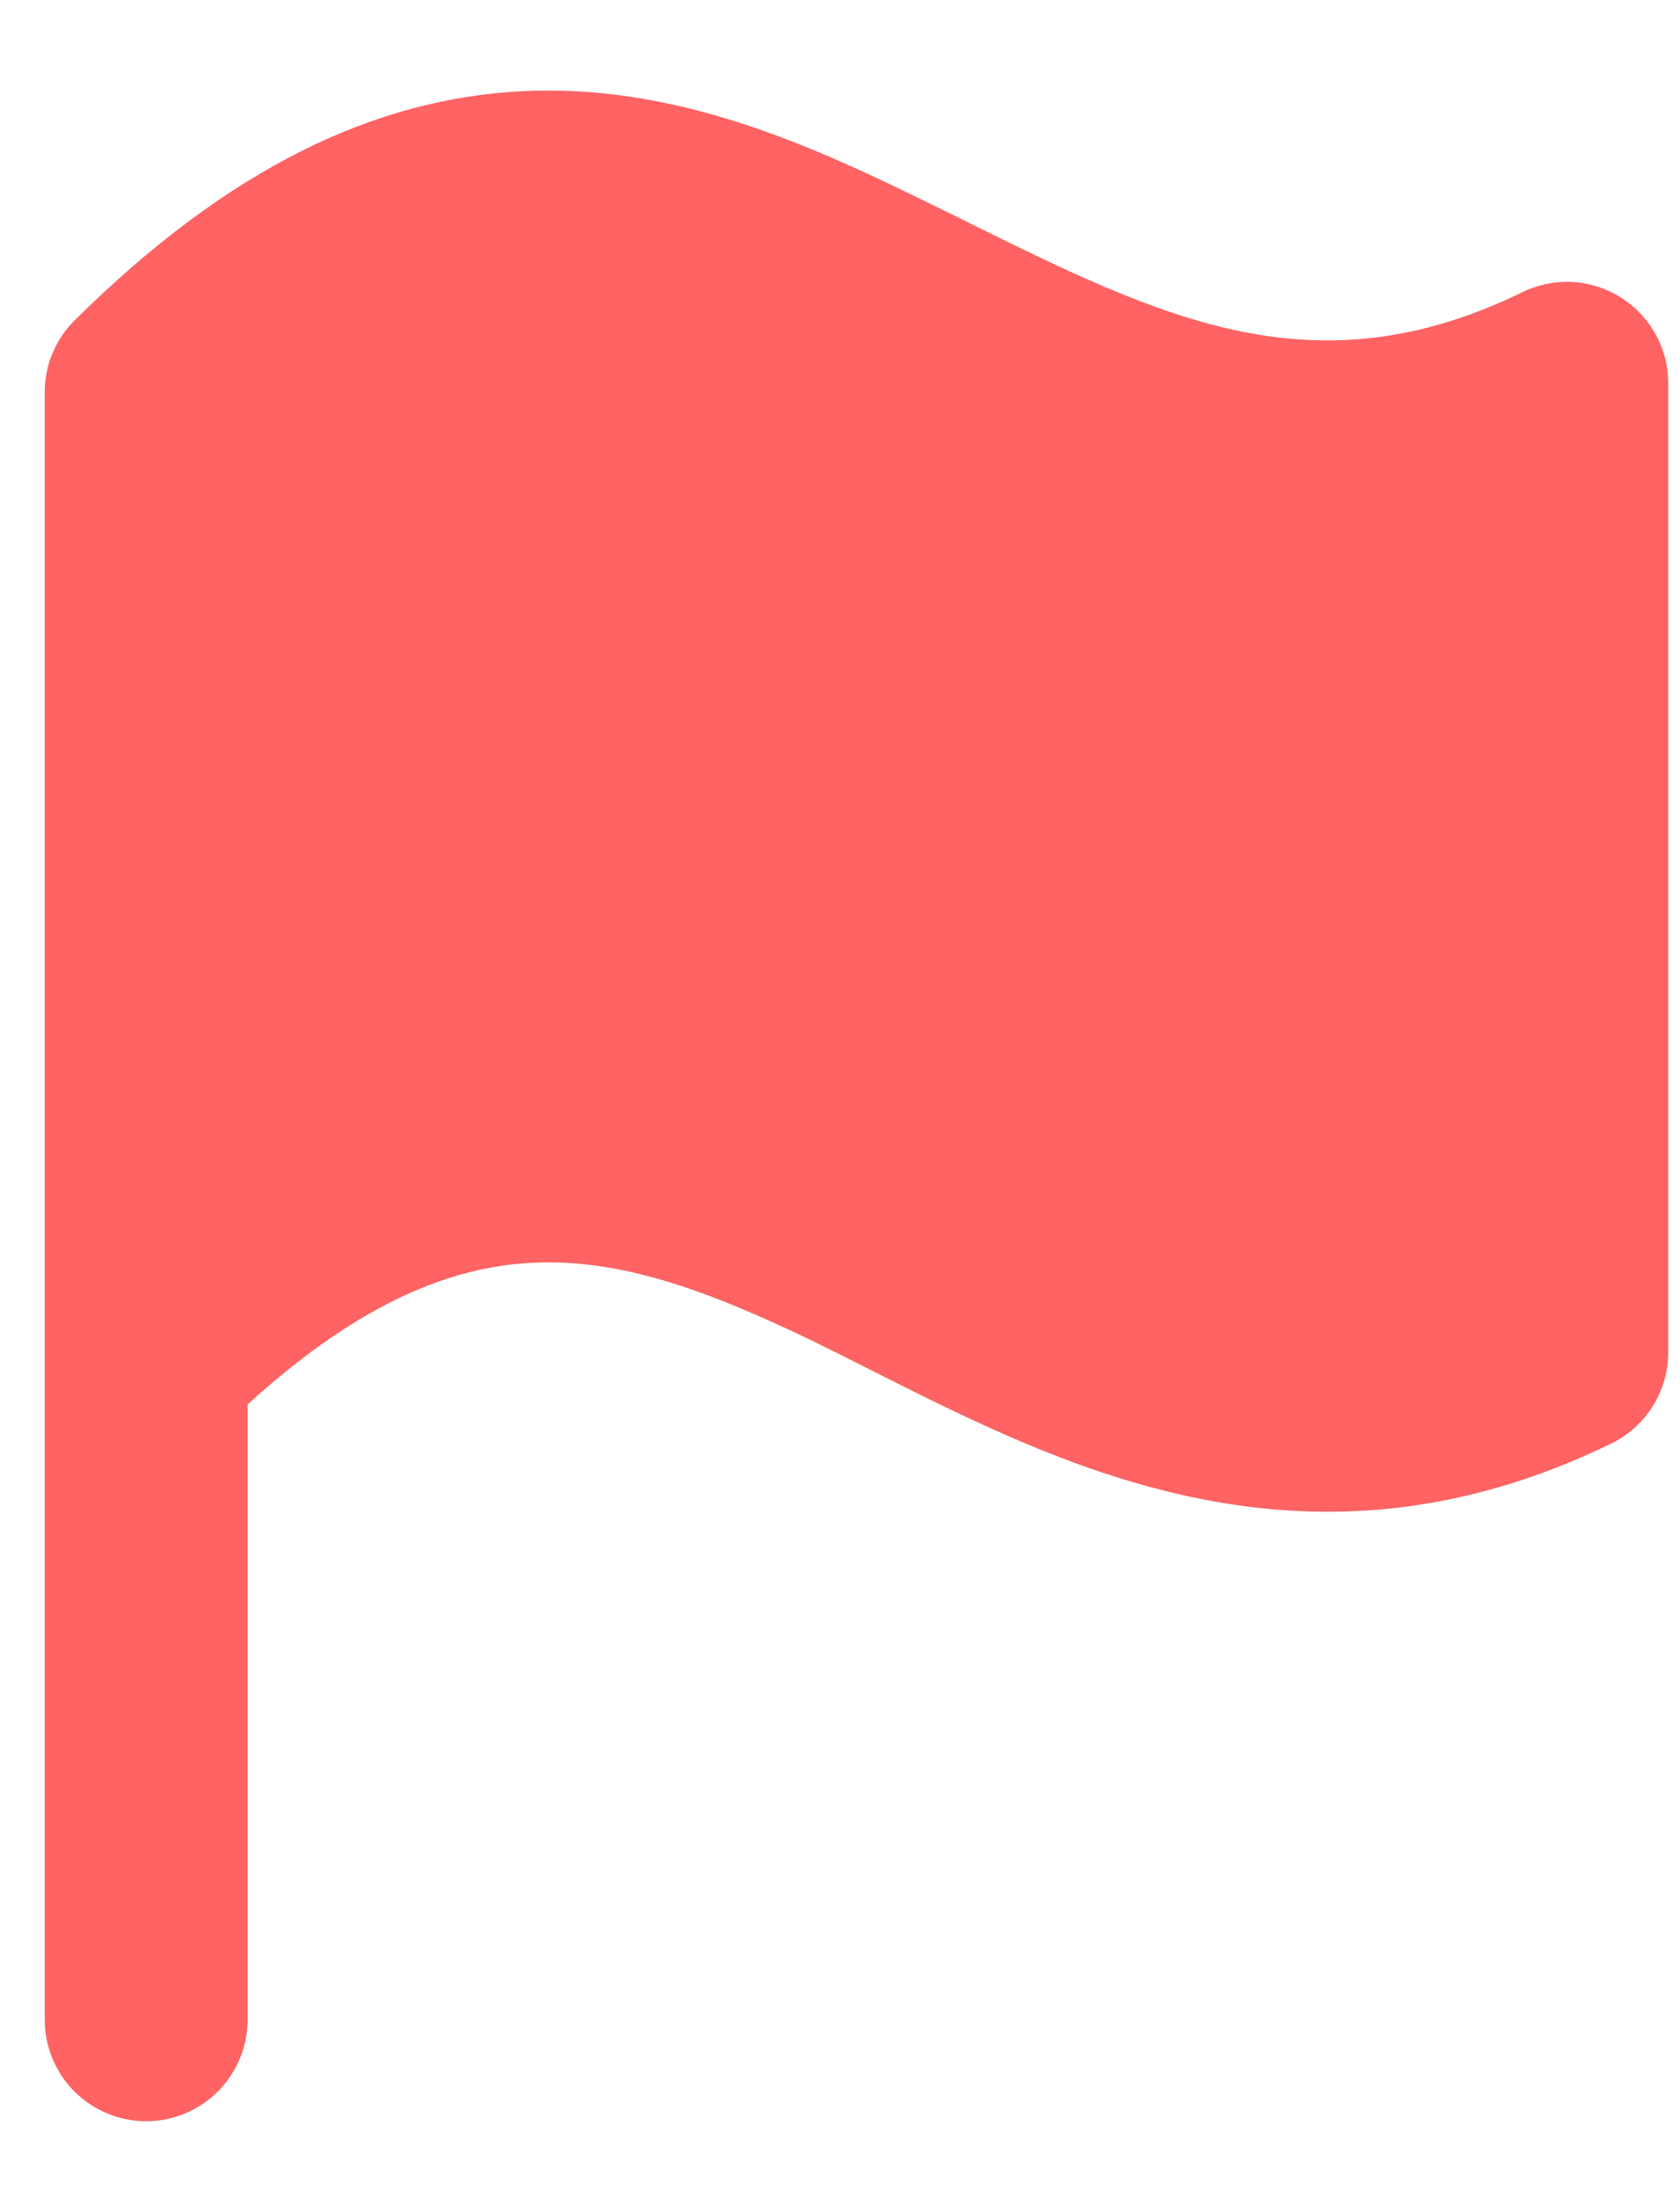 <svg width="13" height="17" viewBox="0 0 13 17" fill="none" xmlns="http://www.w3.org/2000/svg">
<path d="M7.483 1.716C8.994 2.462 10.17 3.043 11.78 2.26C11.9 2.201 12.033 2.174 12.166 2.181C12.299 2.188 12.428 2.229 12.541 2.3C12.654 2.371 12.747 2.469 12.811 2.585C12.876 2.702 12.909 2.833 12.909 2.966V10.457C12.909 10.605 12.868 10.749 12.79 10.874C12.712 10.999 12.6 11.1 12.468 11.164C10.127 12.303 8.242 11.352 6.775 10.614C6.613 10.531 6.45 10.45 6.287 10.37C5.476 9.98 4.805 9.733 4.123 9.766C3.526 9.794 2.81 10.046 1.916 10.862V15.619C1.916 15.828 1.833 16.027 1.686 16.175C1.539 16.322 1.339 16.405 1.131 16.405C0.923 16.405 0.723 16.322 0.576 16.175C0.428 16.027 0.346 15.828 0.346 15.619V3.033C0.346 2.929 0.366 2.827 0.407 2.731C0.447 2.635 0.505 2.549 0.579 2.476C1.774 1.293 2.909 0.76 4.047 0.705C5.152 0.652 6.13 1.061 6.968 1.464C7.145 1.55 7.316 1.633 7.483 1.715L7.483 1.716Z" fill="#FF6363"/>
</svg>
